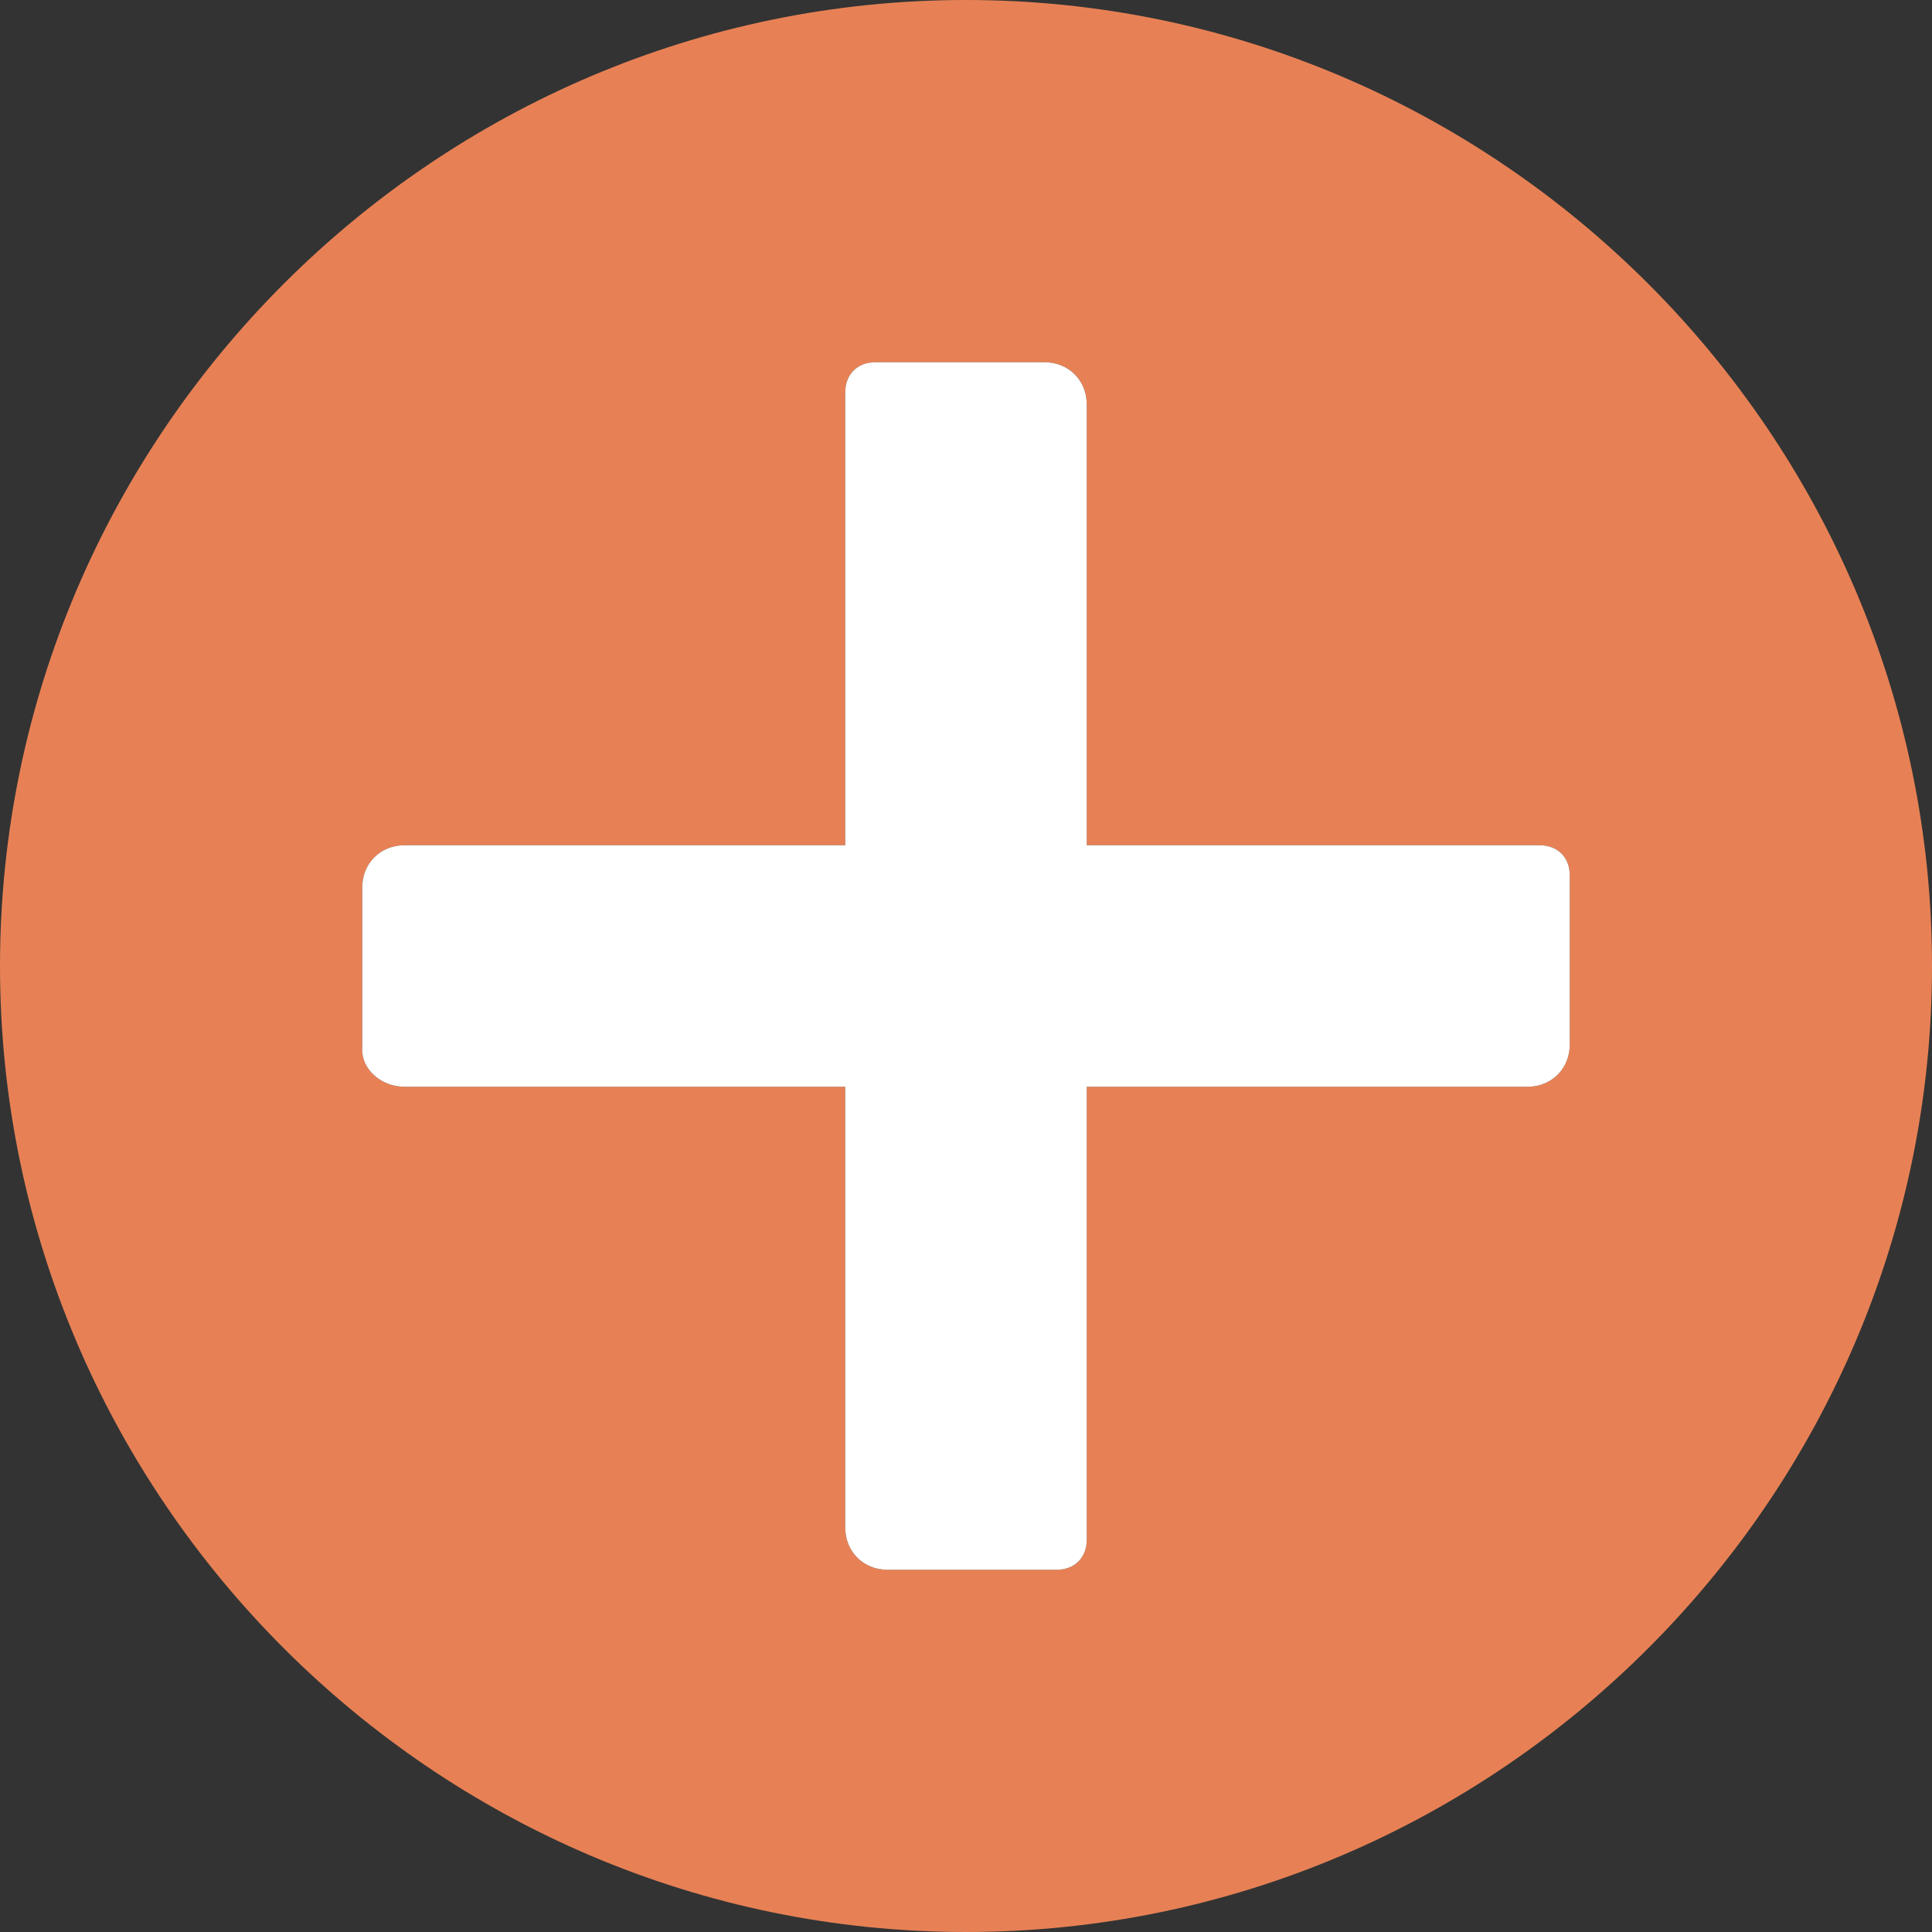 <?xml version="1.0" encoding="UTF-8"?>
<!DOCTYPE svg PUBLIC "-//W3C//DTD SVG 1.1//EN" "http://www.w3.org/Graphics/SVG/1.1/DTD/svg11.dtd">
<svg version="1.1" id="Layer_1" xmlns="http://www.w3.org/2000/svg" xmlns:xlink="http://www.w3.org/1999/xlink" x="0px" y="0px" width="16px" height="16px" viewBox="0 0 16 16" enable-background="new 0 0 16 16" xml:space="preserve">
  <rect x="0" y="0" width="16" height="16" fill="#333333" stroke="none"/>
  <g id="icon">
    <path d="M8,0C3.6,0,0,3.6,0,8s3.6,8,8,8s8,-3.6,8,-8S12.4,0,8,0zM13,8.65c0,0.2,-0.15,0.35,-0.35,0.35H9v3.75c0,0.15,-0.1,0.25,-0.25,0.25h-1.4c-0.2,0,-0.35,-0.15,-0.35,-0.35V9H3.35c-0.2,0,-0.35,-0.15,-0.35,-0.3V7.35c0,-0.2,0.15,-0.35,0.35,-0.35H7V3.25c0,-0.15,0.1,-0.25,0.25,-0.25h1.4c0.2,0,0.35,0.15,0.35,0.35V7h3.75c0.15,0,0.25,0.1,0.25,0.25V8.65z" fill="#E78155"/>
    <path d="M12.75,7H9V3.35c0,-0.2,-0.15,-0.35,-0.35,-0.35h-1.4C7.1,3,7,3.1,7,3.25V7H3.35c-0.2,0,-0.35,0.15,-0.35,0.35V8.7c0,0.15,0.15,0.3,0.35,0.3H7v3.65c0,0.2,0.15,0.35,0.35,0.35h1.4c0.15,0,0.25,-0.1,0.25,-0.25V9h3.65c0.2,0,0.35,-0.15,0.35,-0.35v-1.4C13,7.1,12.9,7,12.75,7z" fill="#FFFFFF"/>
  </g>
</svg>
